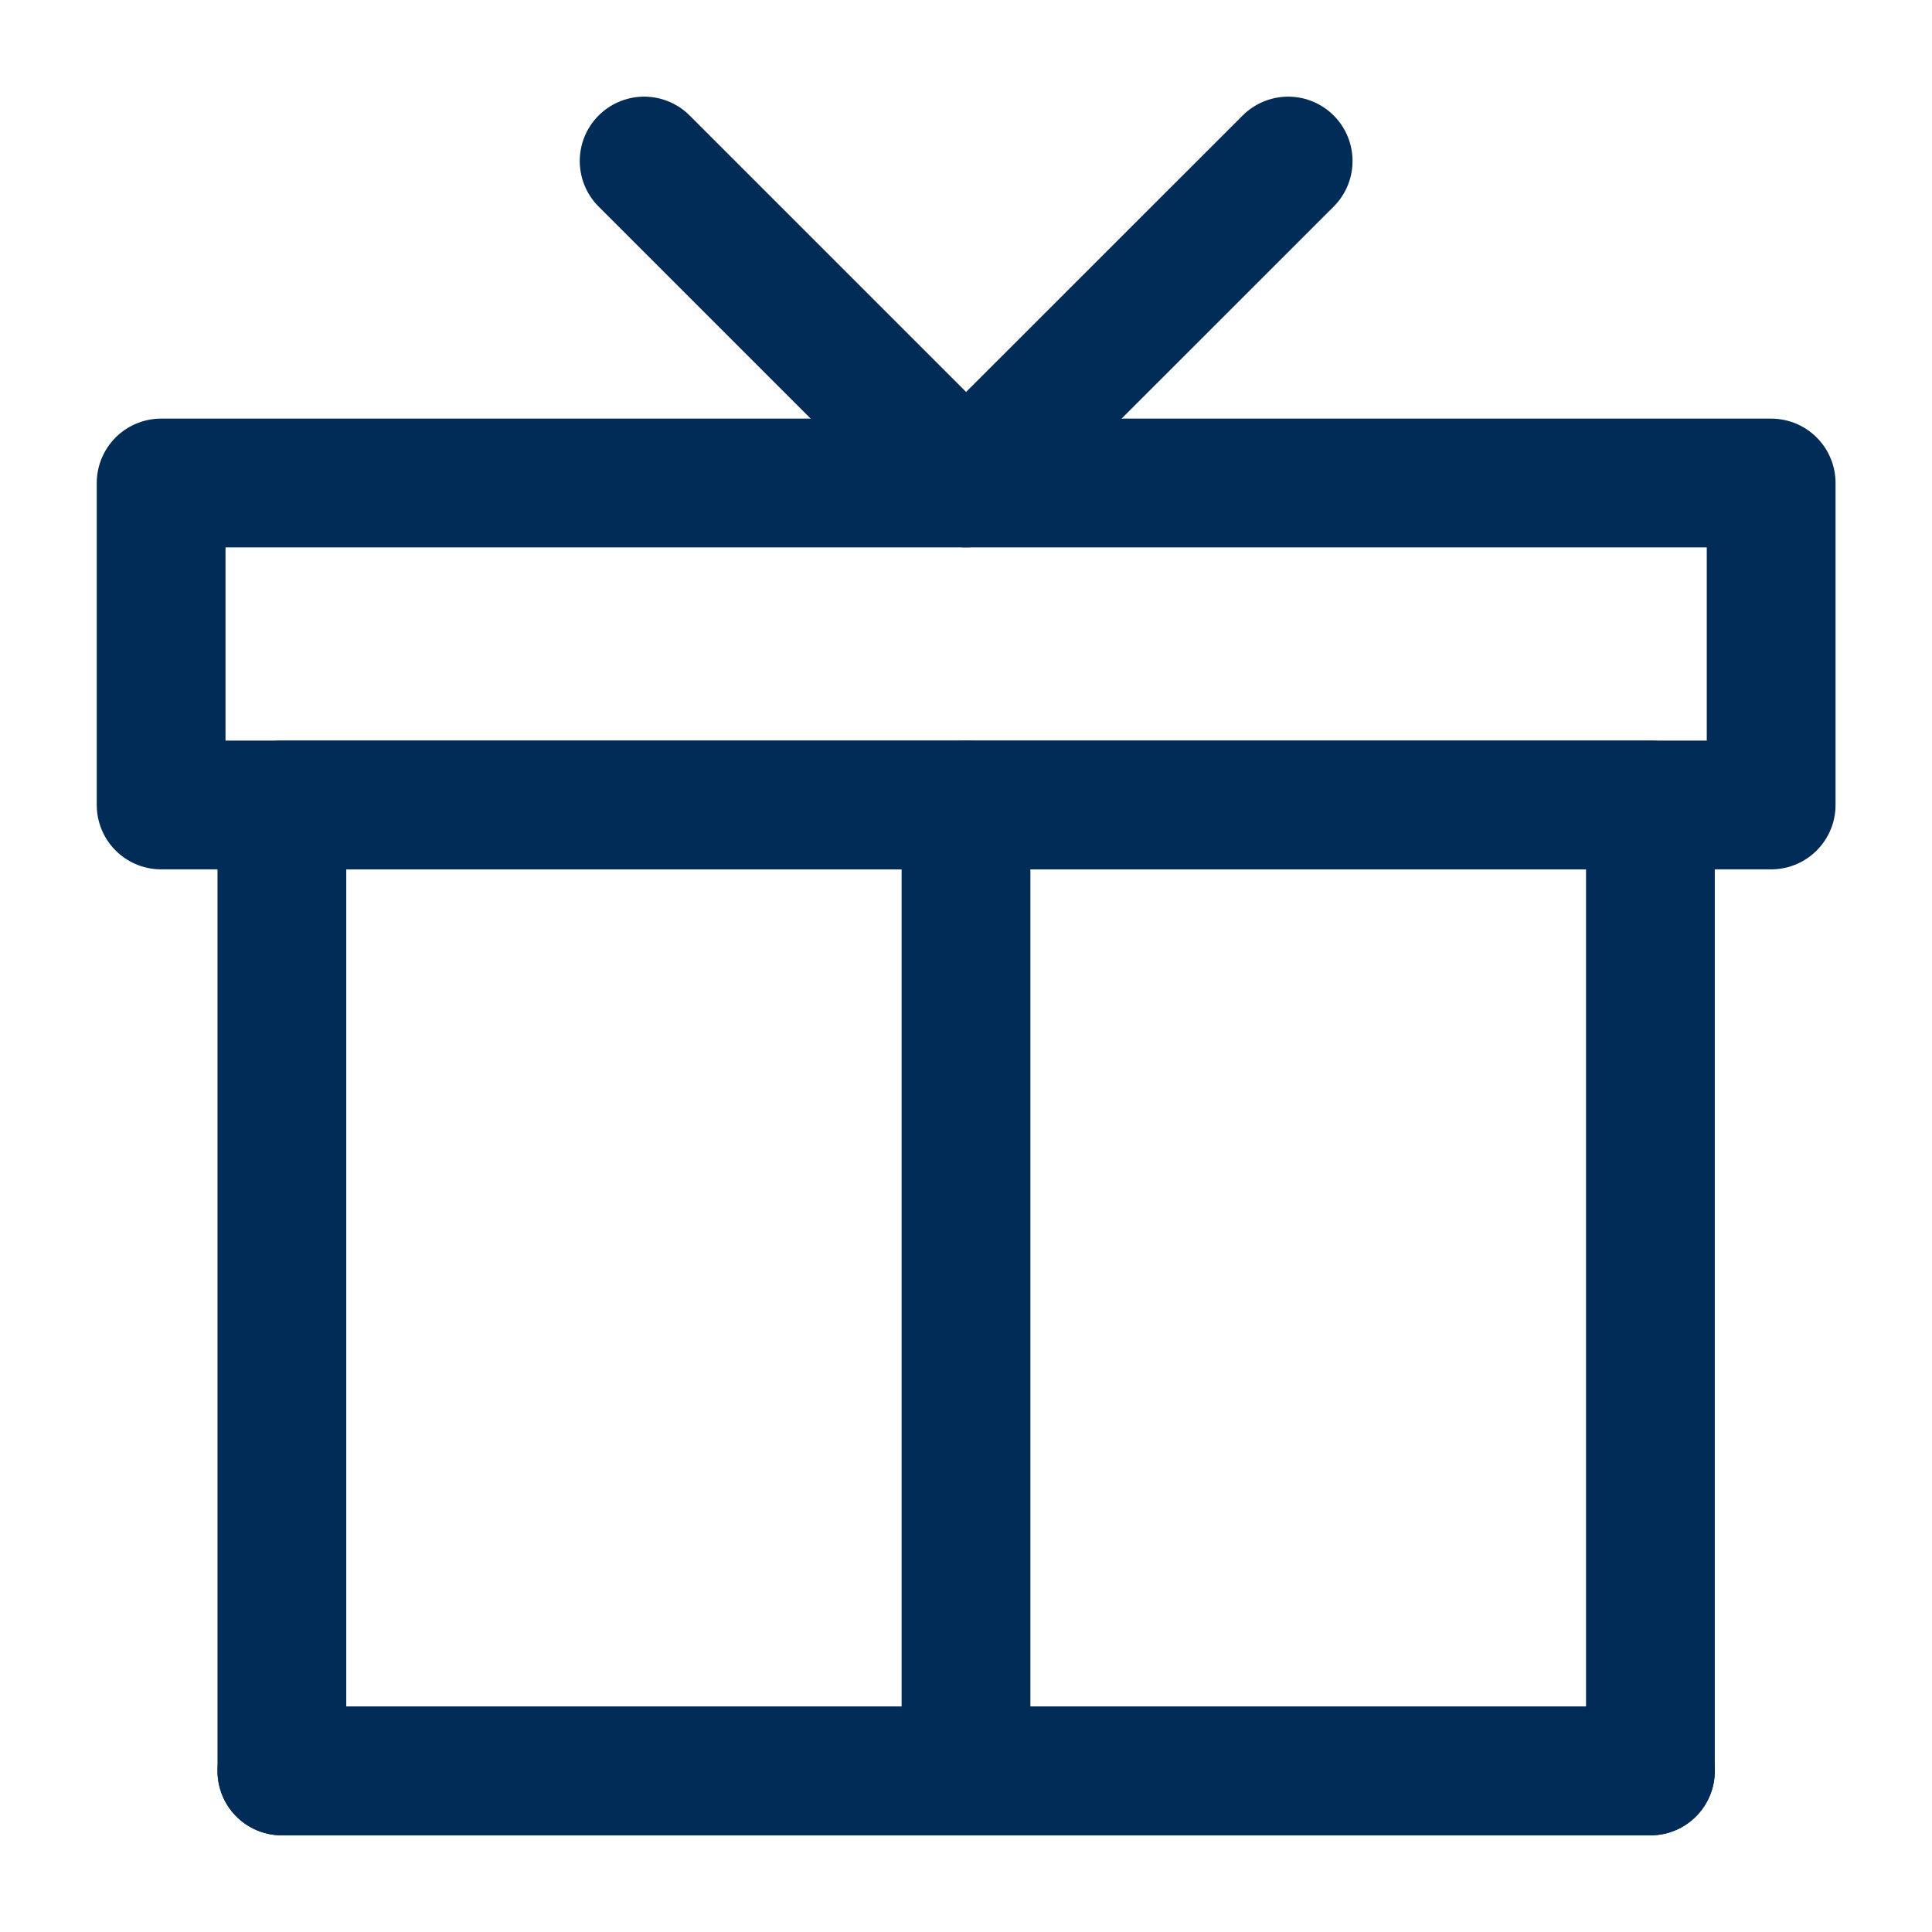 <svg width="20" height="20" viewBox="0 0 20 20" fill="none" xmlns="http://www.w3.org/2000/svg">
<path d="M17.085 18.333V8.333H2.918V18.333H17.085Z" stroke="#012C57" stroke-width="1.333" stroke-linecap="round" stroke-linejoin="round"/>
<path d="M10 18.333V8.333" stroke="#012C57" stroke-width="1.333" stroke-linecap="round" stroke-linejoin="round"/>
<path d="M17.085 18.333H2.918" stroke="#012C57" stroke-width="1.333" stroke-linecap="round" stroke-linejoin="round"/>
<path d="M18.335 5H1.668V8.333H18.335V5Z" stroke="#012C57" stroke-width="1.333" stroke-linejoin="round"/>
<path d="M6.668 1.667L10.001 5L13.335 1.667" stroke="#012C57" stroke-width="1.333" stroke-linecap="round" stroke-linejoin="round"/>
</svg>
